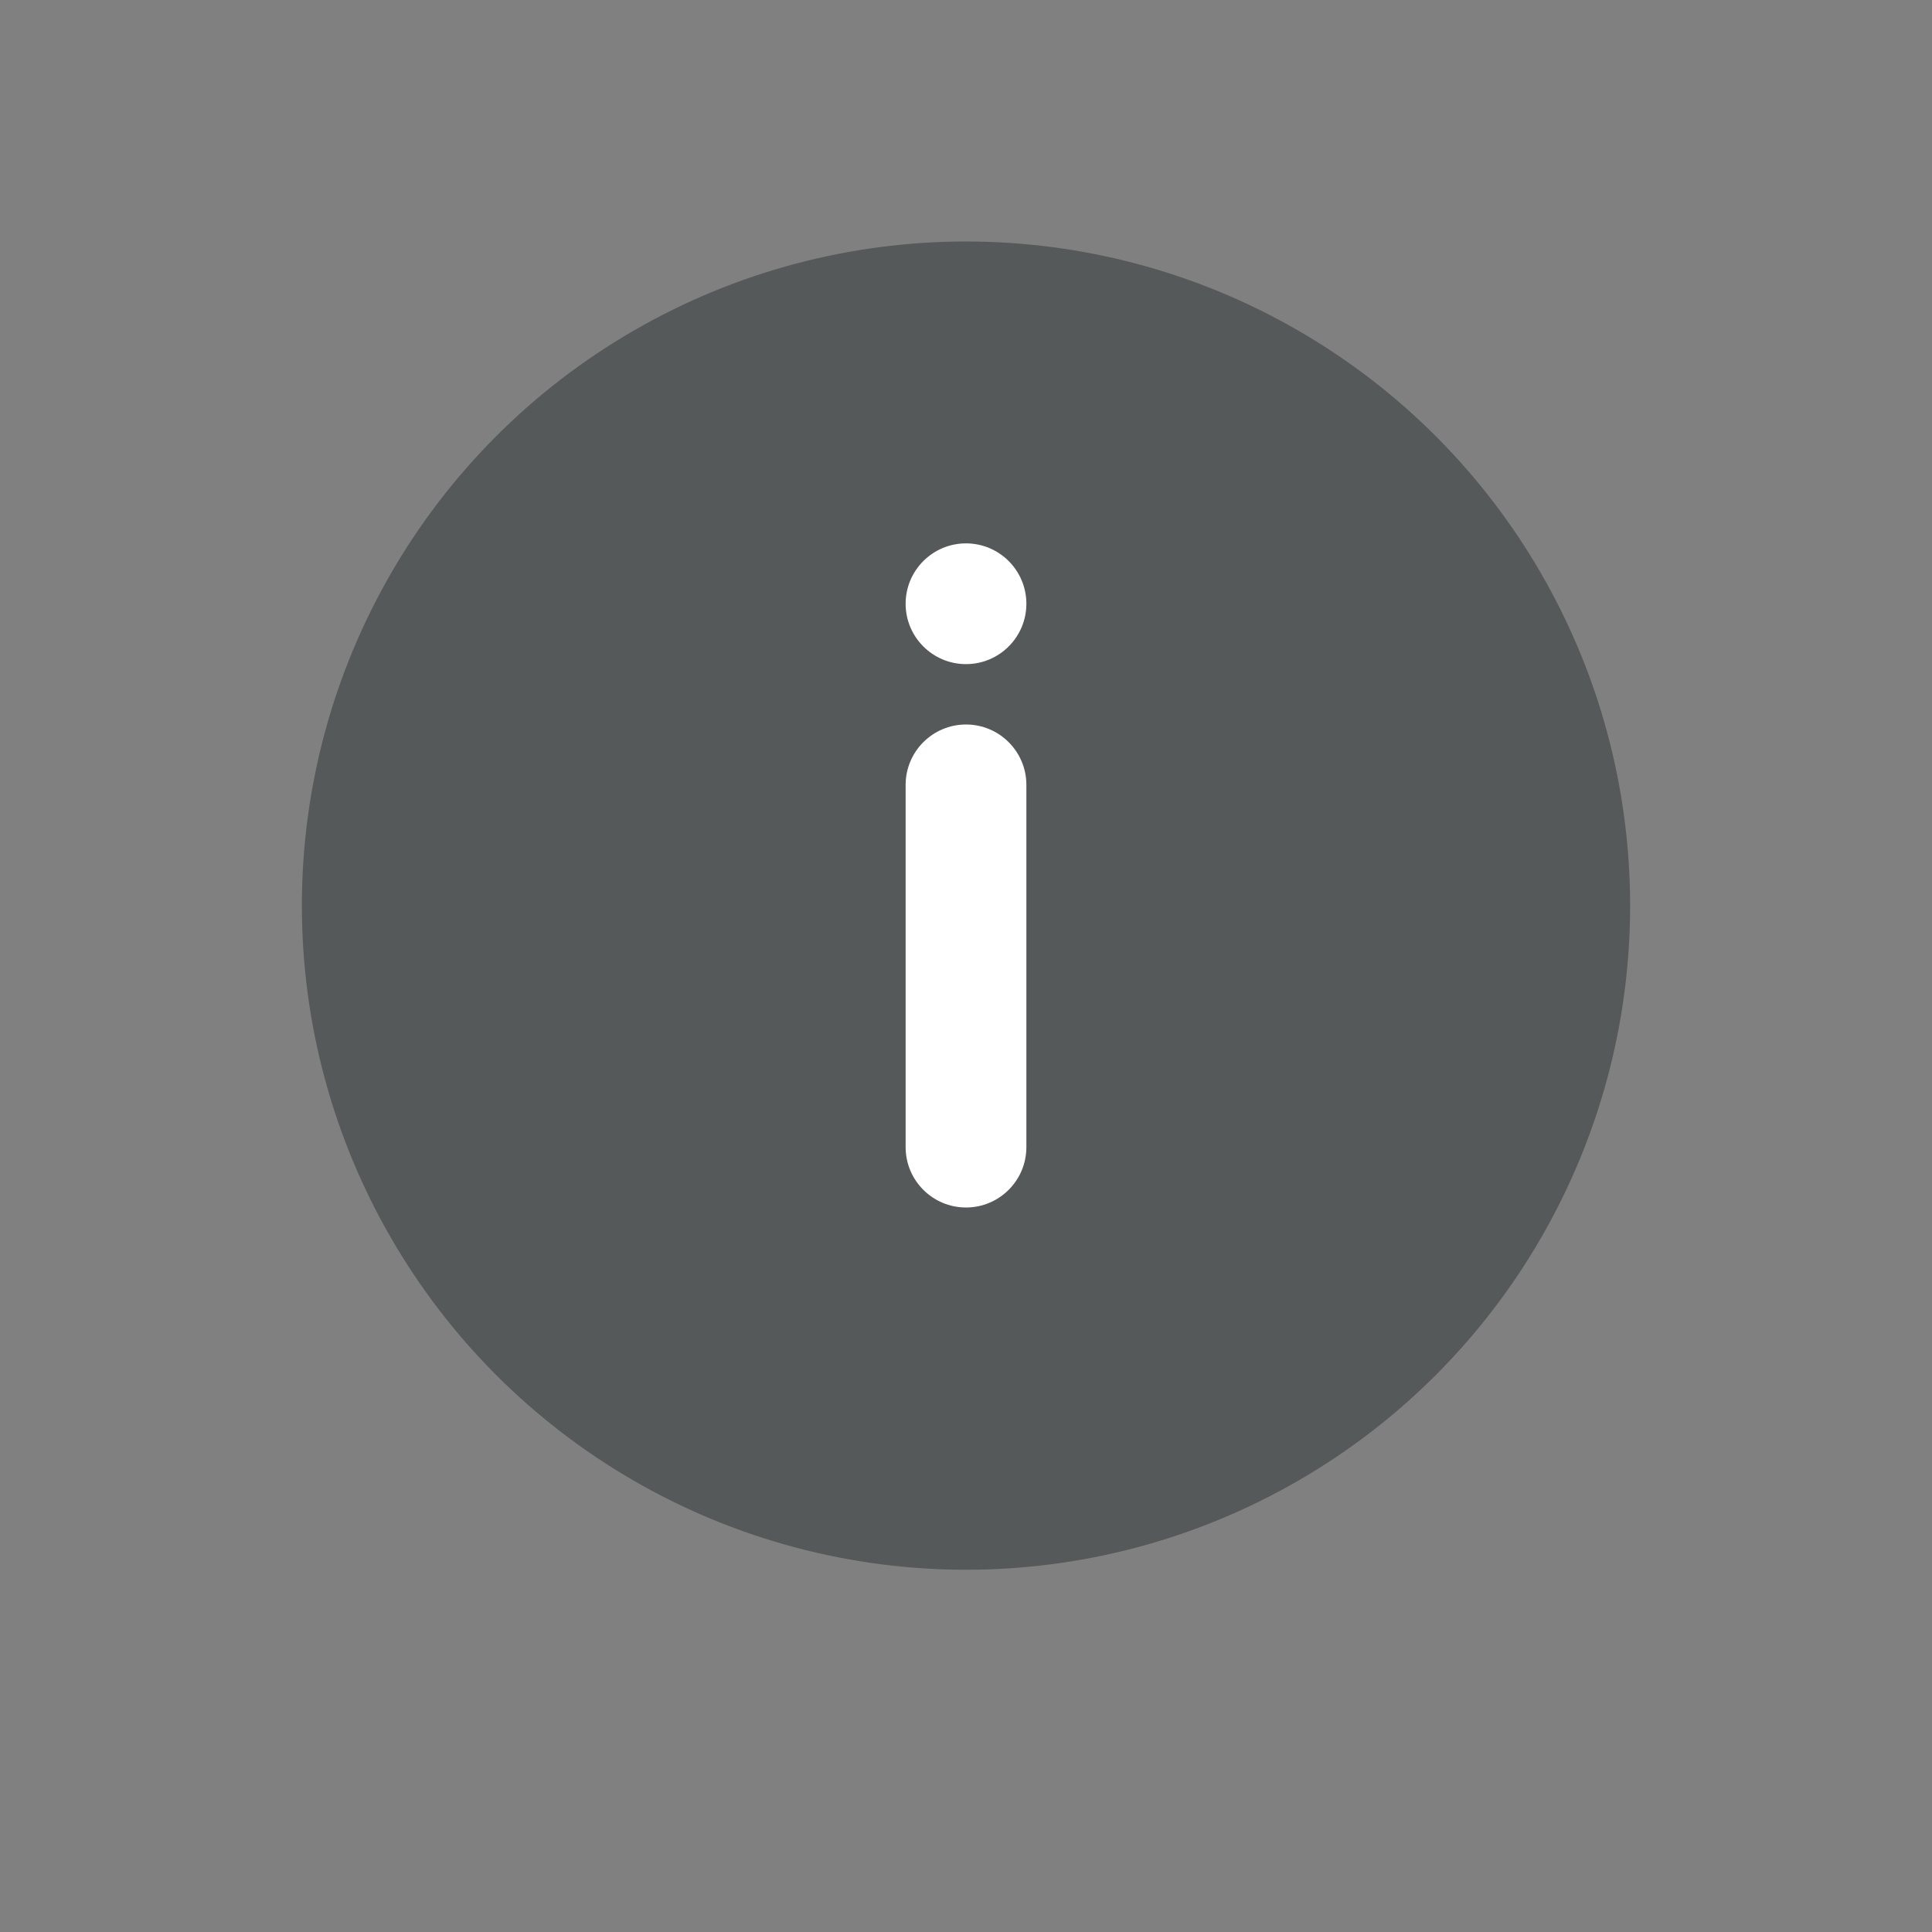 <svg width="32" height="32" viewBox="0 0 32 32" fill="none" xmlns="http://www.w3.org/2000/svg">
<rect x="0" y="0" width="32" height="32" fill="#808080" stroke="none"/>
<g id="tooltip">
<circle id="Ellipse 5288" cx="16" cy="15" r="11" fill="#565959"/>
<path id="Union" fill-rule="evenodd" clip-rule="evenodd" d="M16 9C15.448 9 15 9.448 15 10C15 10.552 15.448 11 16 11C16.552 11 17 10.552 17 10C17 9.448 16.552 9 16 9ZM16 12C15.448 12 15 12.448 15 13V19C15 19.552 15.448 20 16 20C16.552 20 17 19.552 17 19V13C17 12.448 16.552 12 16 12Z" fill="white"/>
</g>
</svg>
